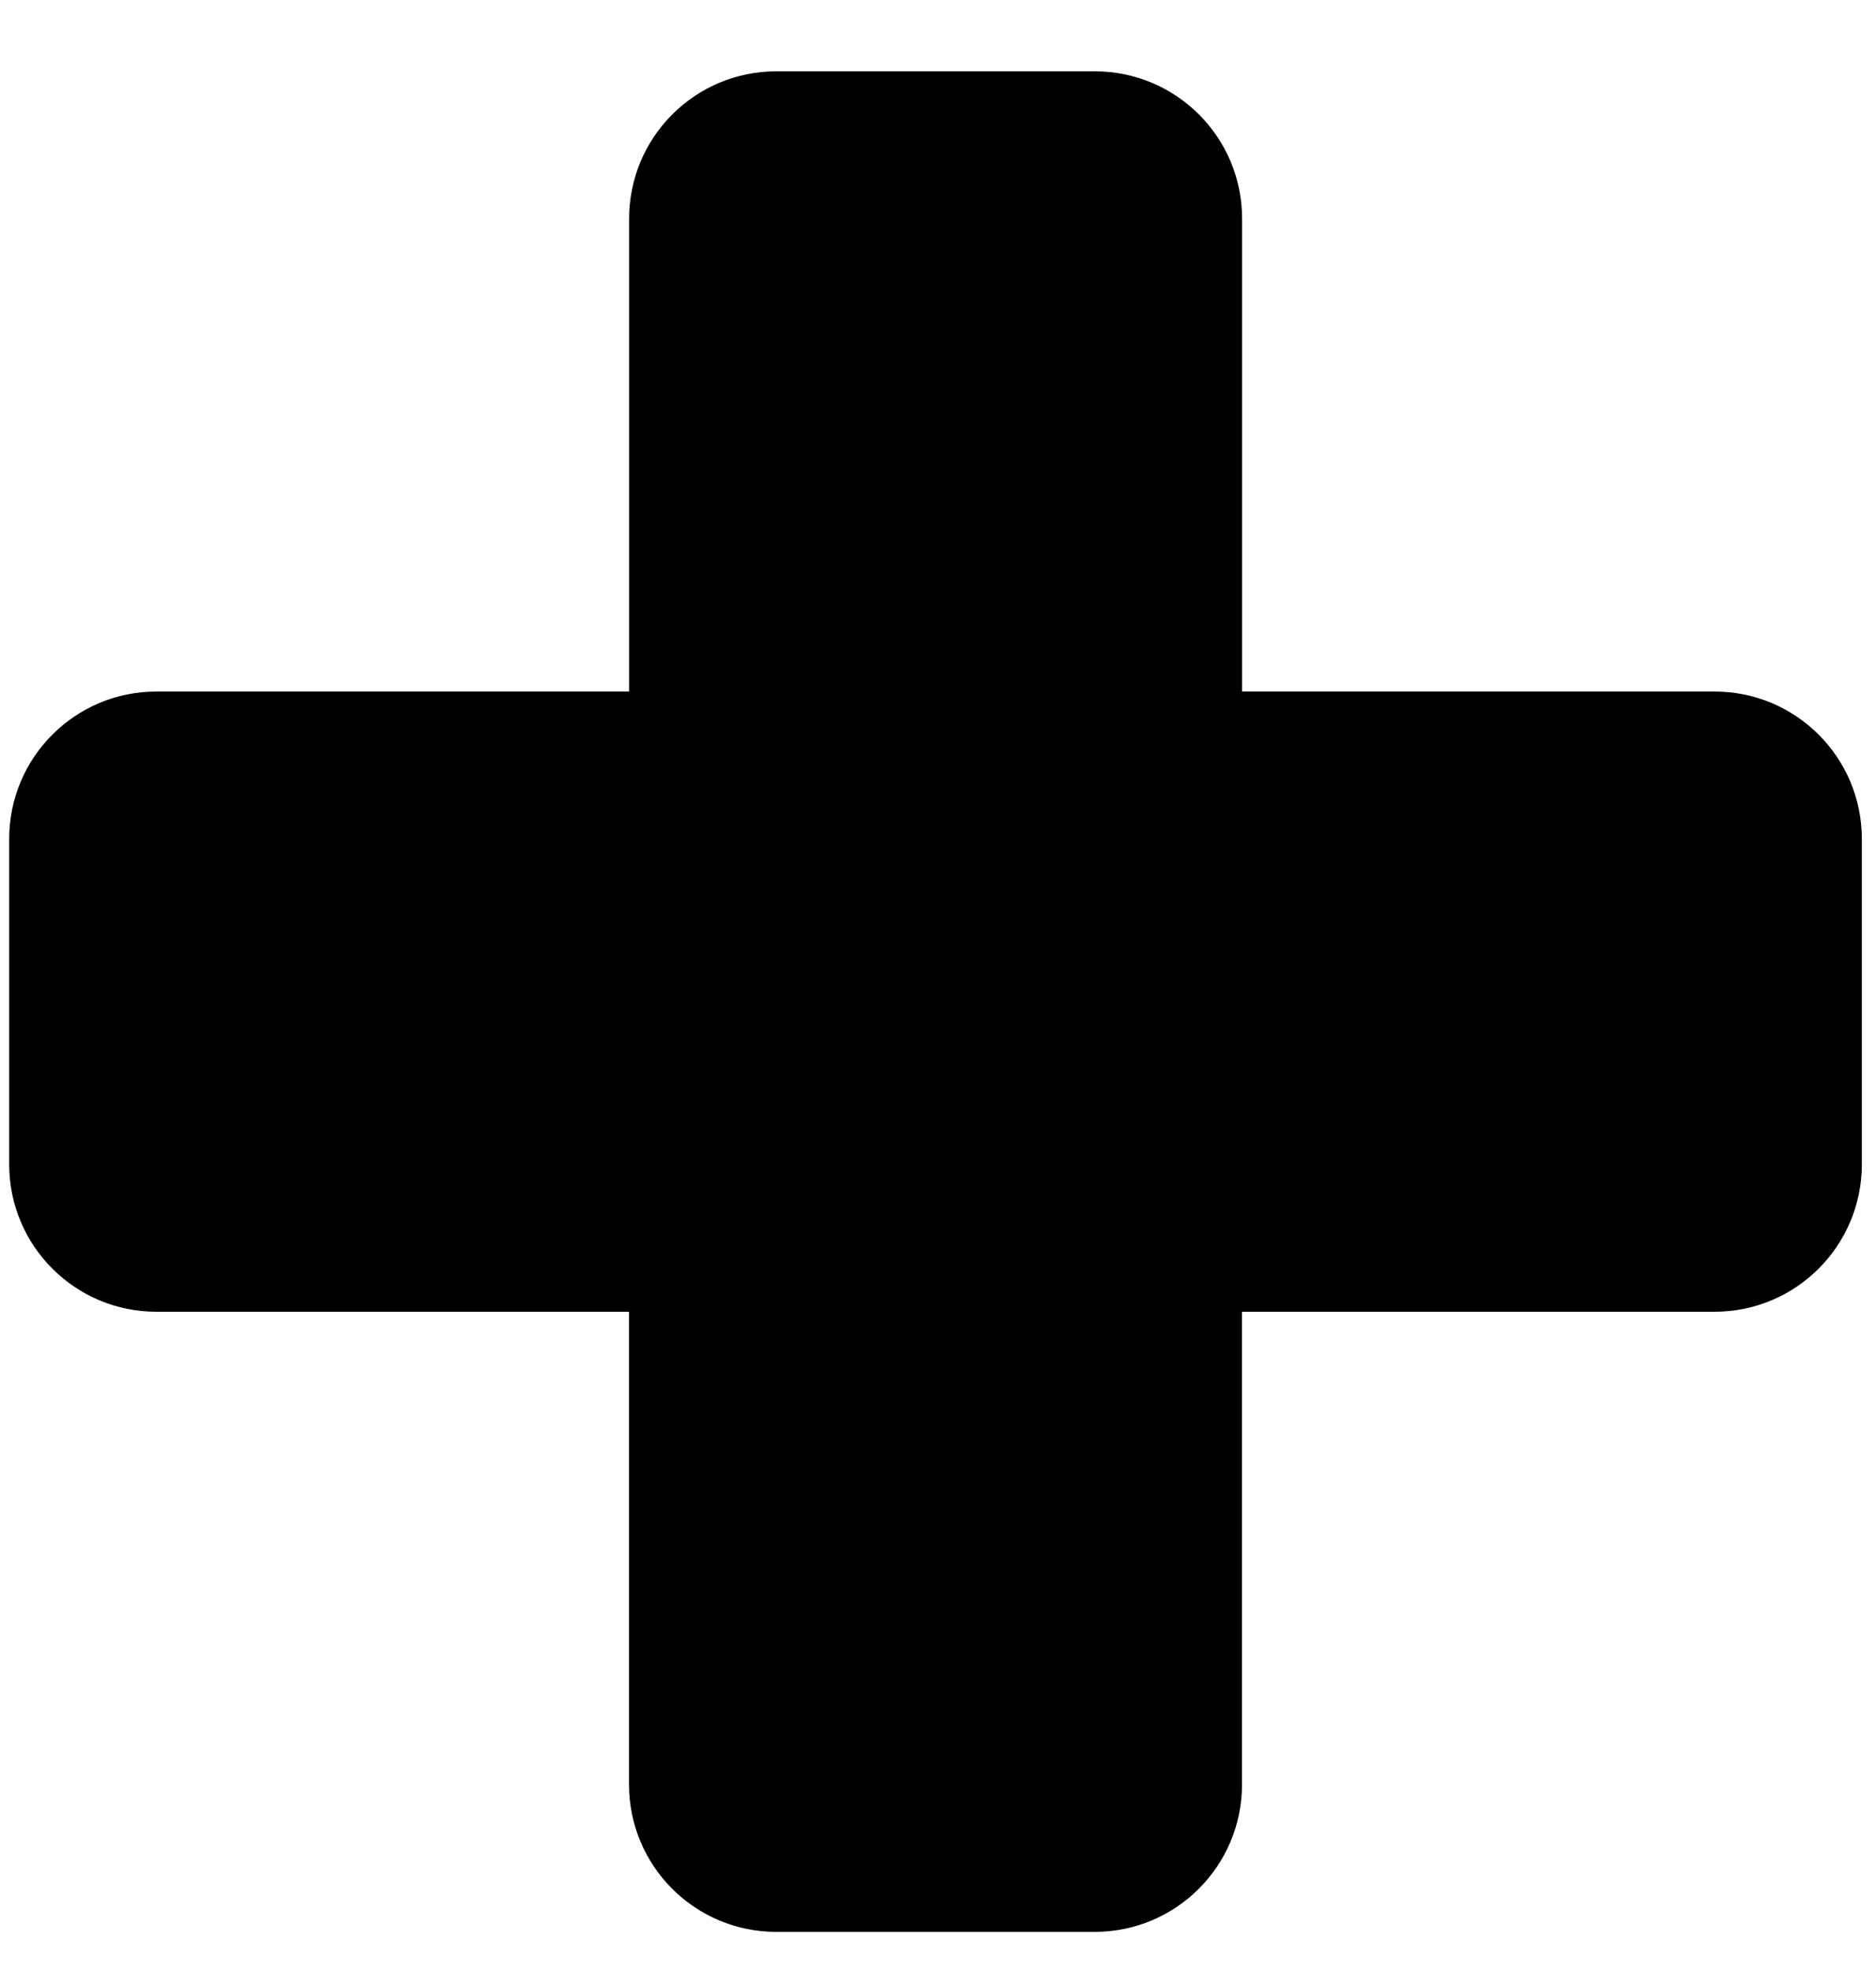 <svg viewBox="0 0 20 21" fill="none" xmlns="http://www.w3.org/2000/svg">
<path d="M13.242 7.368V2.33C13.242 1.462 12.539 0.76 11.672 0.76H8.276C7.409 0.76 6.707 1.463 6.707 2.33V7.368H1.667C0.8 7.368 0.098 8.071 0.098 8.938V12.406C0.098 13.273 0.8 13.976 1.667 13.976H6.706V19.013C6.706 19.88 7.408 20.583 8.275 20.583H11.672C12.538 20.583 13.241 19.88 13.241 19.013V13.976H18.279C19.146 13.976 19.849 13.273 19.849 12.406V8.938C19.849 8.07 19.146 7.368 18.279 7.368H13.242Z" fill="current"/>
</svg>
